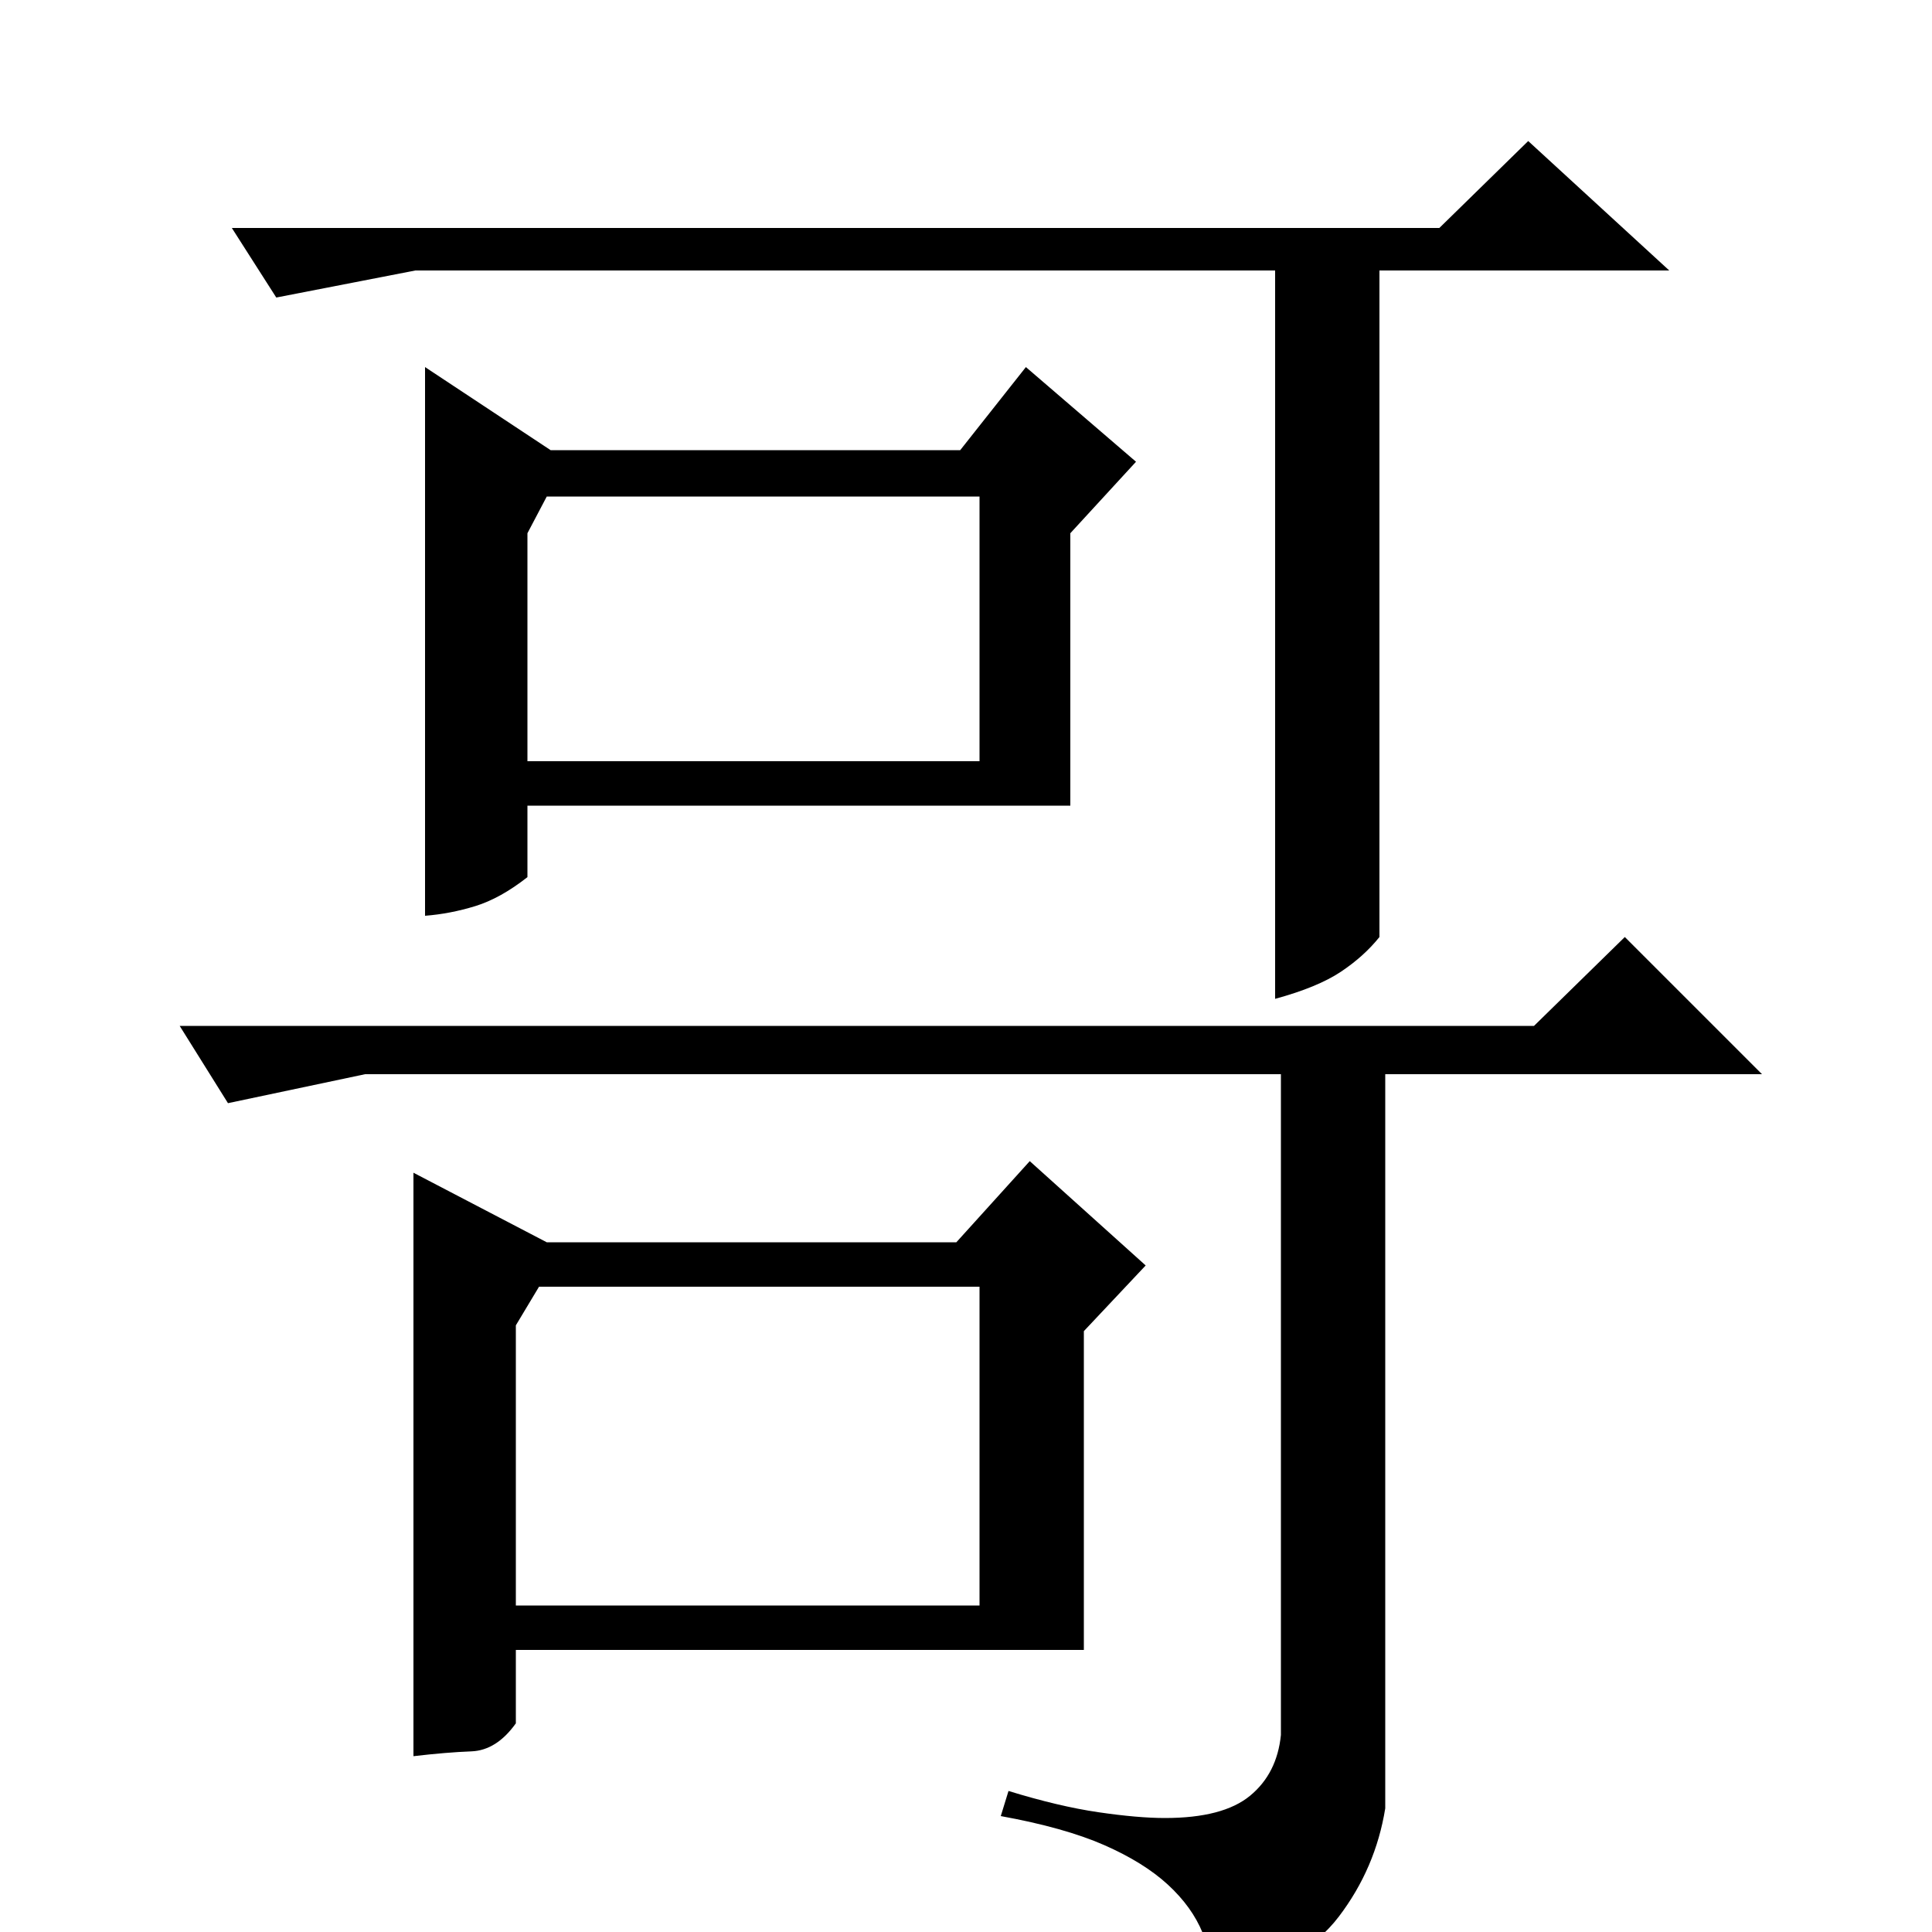 <?xml version="1.0" standalone="no"?>
<!DOCTYPE svg PUBLIC "-//W3C//DTD SVG 1.1//EN" "http://www.w3.org/Graphics/SVG/1.1/DTD/svg11.dtd" >
<svg xmlns="http://www.w3.org/2000/svg" xmlns:xlink="http://www.w3.org/1999/xlink" version="1.1" viewBox="0 -200 1000 1000">
  <g transform="matrix(1 0 0 -1 0 800)">
   <path fill="currentColor"
d="M561 146h-294v-38q-10 -14 -23 -14.5t-30 -2.5v302l69 -36h212l38 42l60 -54l-32 -34v-165zM717 64q-5 -31 -24 -56t-63 -37q-2 15 -7.5 28.5t-18 25t-33 20.5t-53.5 15l4 13q26 -8 46.5 -11t34.5 -3q30 0 44 11.5t16 31.5v342h-474l-71 -15l-25 40h701l47 46l71 -71
h-195v-380zM285 767h212l34 43l57 -49l-34 -37v-141h-281v-37q-14 -11 -27 -15t-26 -5v284zM745 882l46 45l73 -67h-150v-345q-8 -10 -20 -18t-34 -14v377h-445l-72 -14l-23 36h625zM507 334h-228l-12 -20v-145h240v165zM273 724v-118h234v137h-224z" />
  </g>

</svg>
